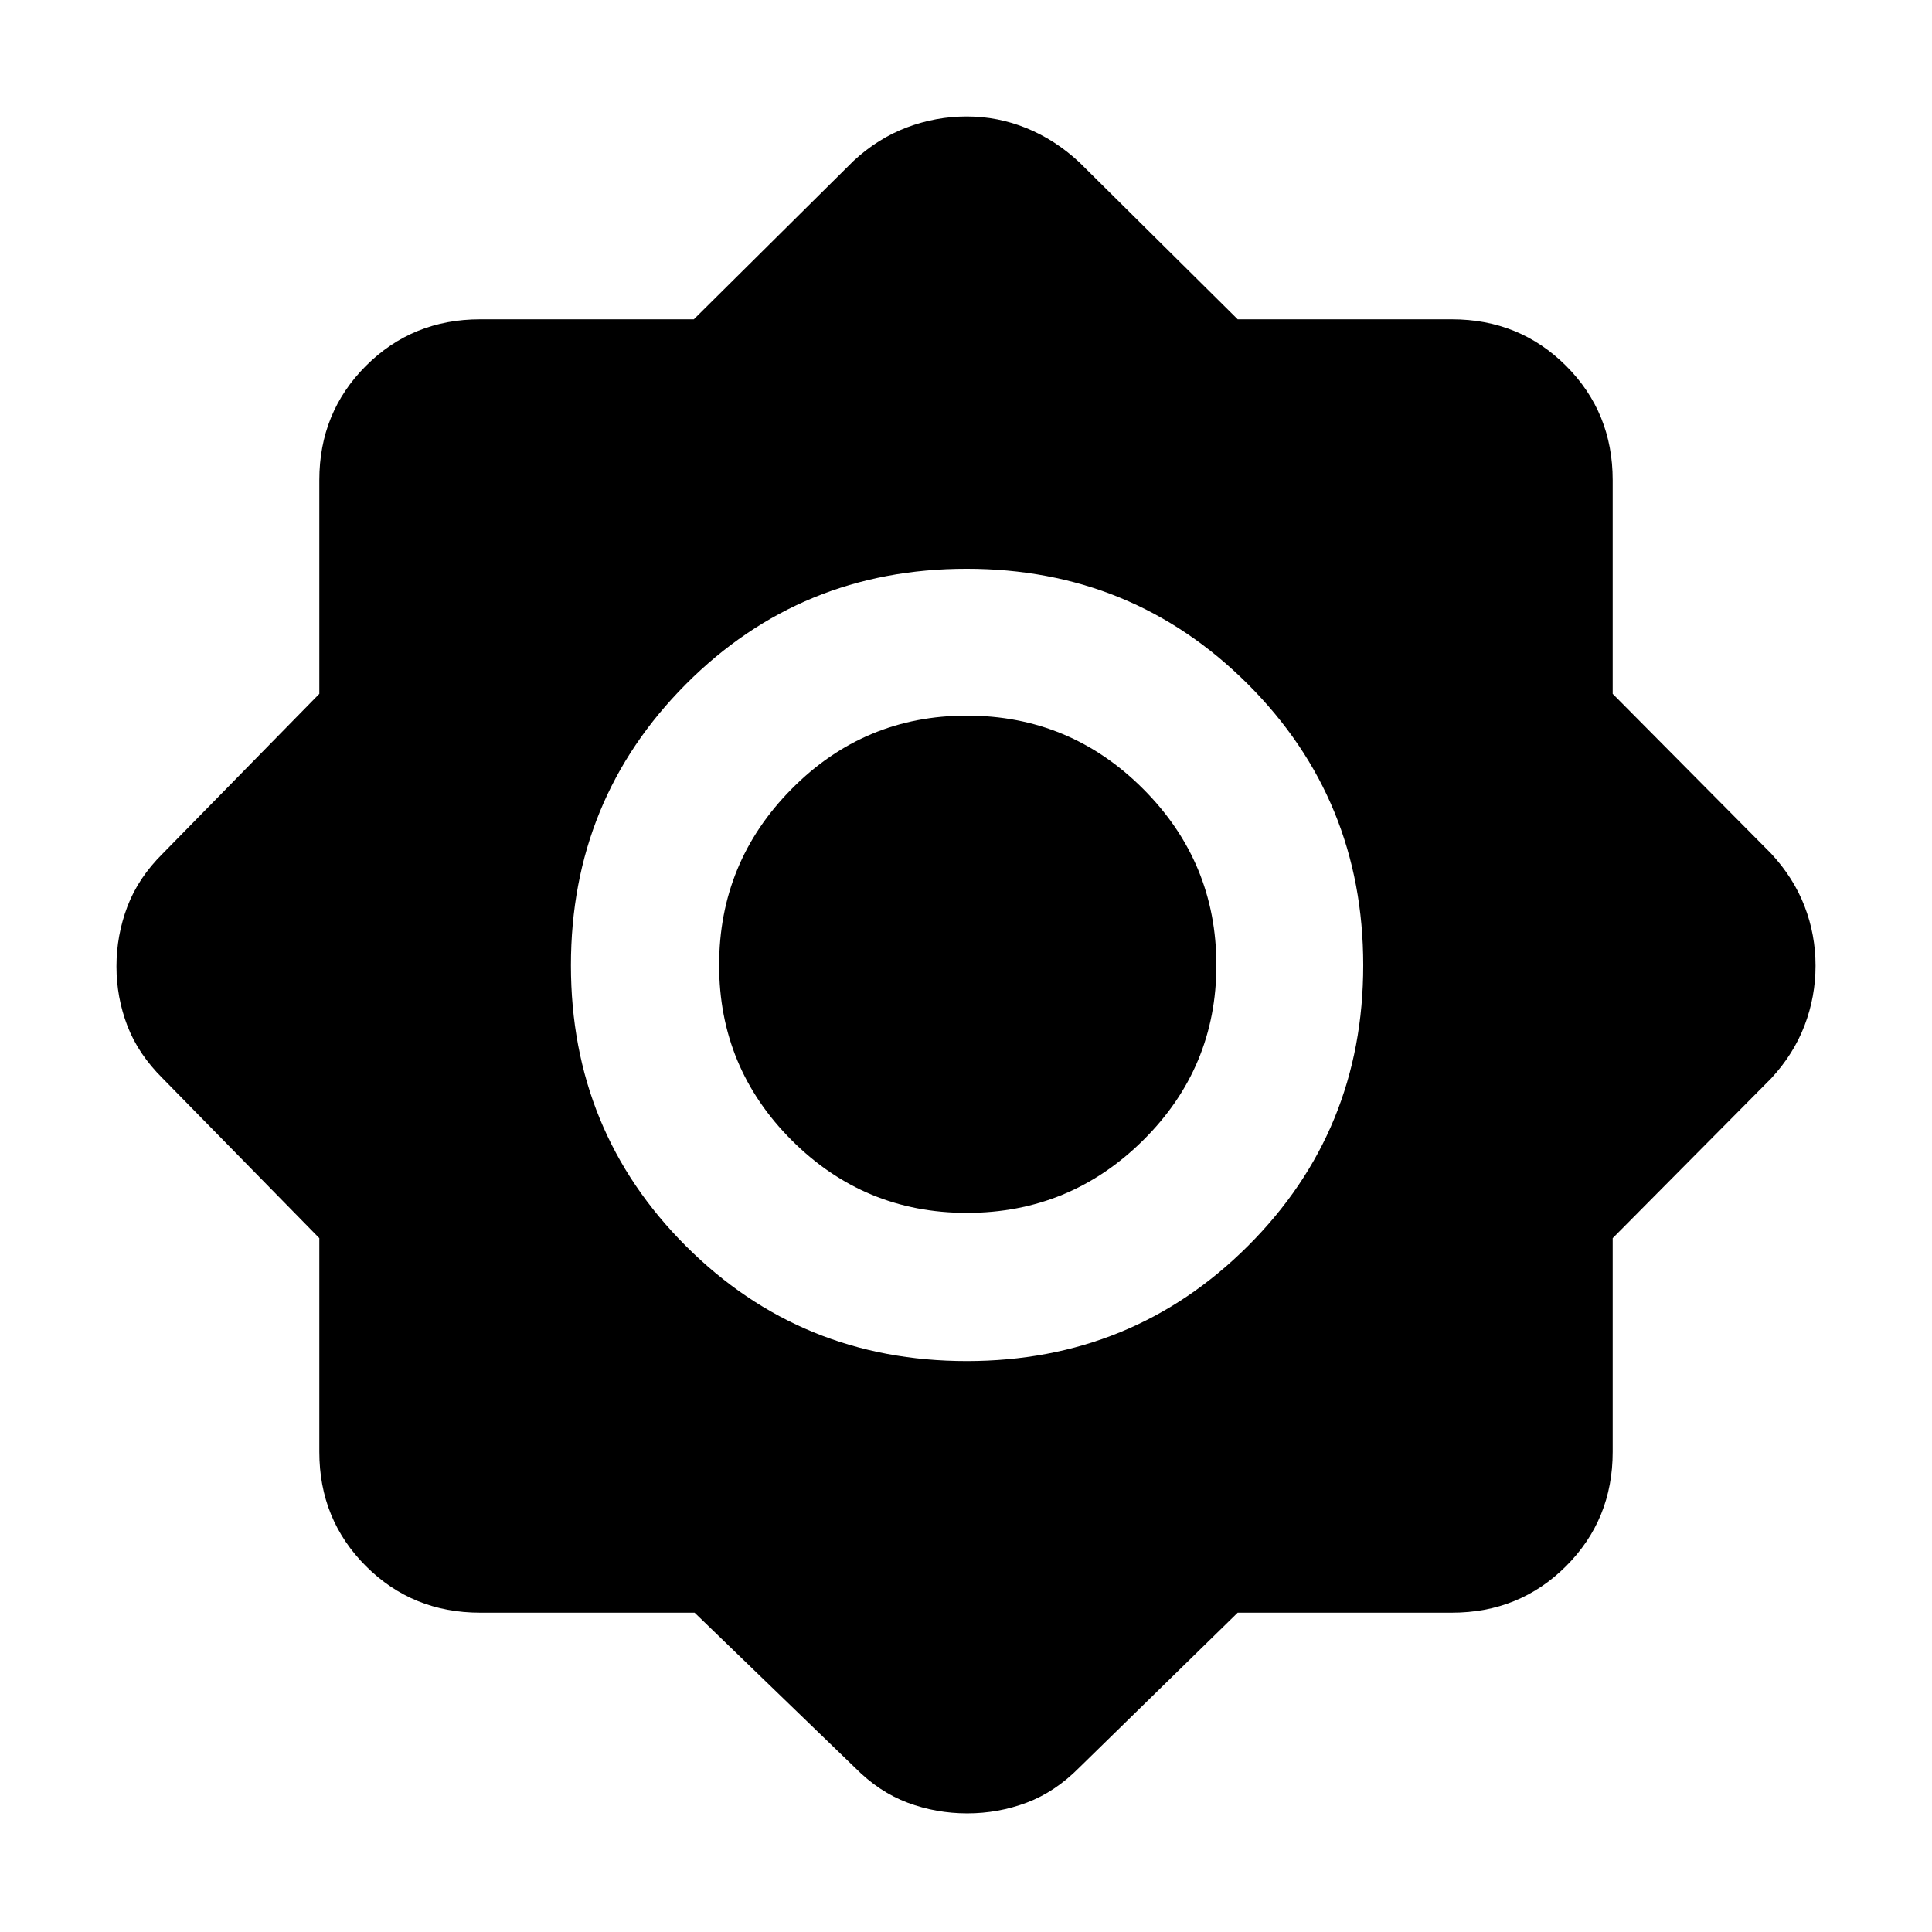 <svg xmlns="http://www.w3.org/2000/svg" height="40" viewBox="0 -960 960 960" width="40"><path d="M345.14-158.67H238.57q-33.61 0-56.76-23.14-23.14-23.15-23.14-56.76v-106.19l-77.82-79.39q-12.18-12.07-17.58-26.19-5.4-14.12-5.4-29.46 0-15.35 5.4-29.67 5.4-14.31 17.58-26.38l77.82-79.39v-106.19q0-33.61 23.14-56.76 23.15-23.14 56.76-23.14h106.19l79.39-78.75q12.03-11.15 26.46-16.6 14.43-5.45 29.81-5.45 15.38 0 29.61 5.79 14.23 5.78 26.23 16.93l78.75 78.08h106.42q33.61 0 56.76 23.14 23.14 23.15 23.14 56.76v106.19l78.75 79.39q11.15 12.03 16.6 26.18 5.45 14.15 5.45 29.53 0 15.37-5.45 29.67-5.45 14.29-16.6 26.32l-78.75 79.39v106.19q0 33.61-23.14 56.76-23.15 23.14-56.76 23.14H615.01l-78.75 77q-12.04 12.14-26.17 17.43-14.13 5.29-29.48 5.29-15.43 0-29.6-5.29-14.18-5.29-26.19-17.43l-79.68-77Zm135.24-125.02q82.37 0 139.69-57.17 57.31-57.16 57.31-139.52 0-82.37-57.35-139.69-57.35-57.31-139.72-57.31-82.36 0-139.49 57.35-57.13 57.35-57.13 139.72 0 82.36 57.17 139.49 57.16 57.13 139.52 57.13Zm.03-73.64q-50.95 0-87.01-36.07-36.07-36.06-36.07-87.01 0-51.21 36.07-87.6 36.06-36.4 87.01-36.4 51.21 0 87.6 36.4 36.4 36.39 36.4 87.6 0 50.95-36.4 87.01-36.39 36.07-87.6 36.07Z"/></svg>